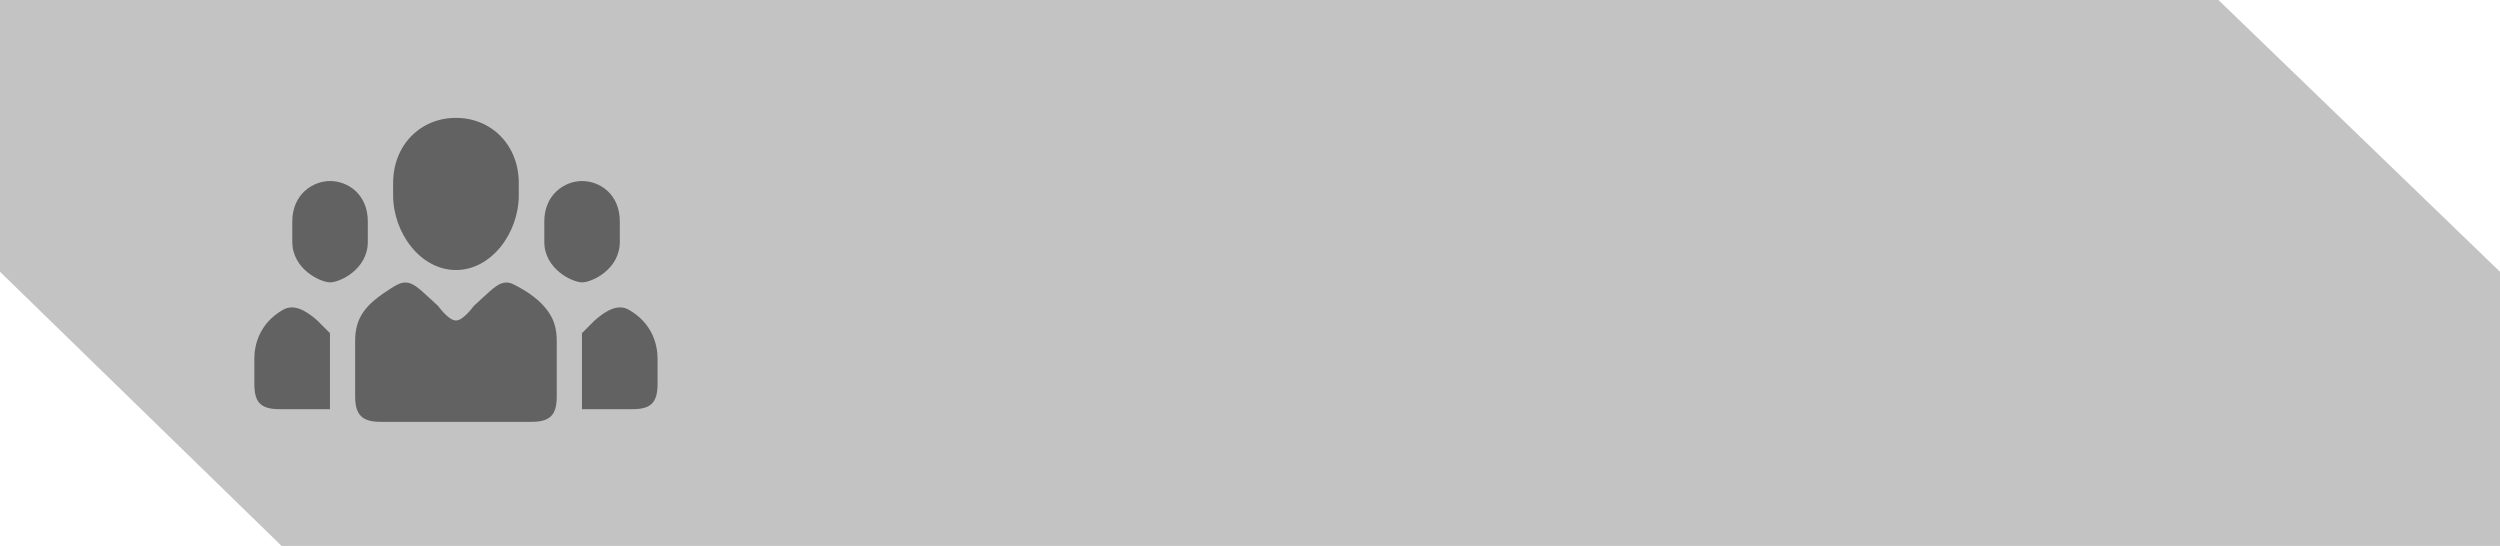 <svg height="88" viewBox="0 0 403 88" width="403" xmlns="http://www.w3.org/2000/svg"><g fill="none" fill-rule="evenodd"><path d="m0 0v43.81l45.389 44.19h357.611v-44.19l-45.389-43.81z" fill="#c3c3c3"/><path d="m93.811 53.708c0-.969-.044.039 0 0m12.187 4.084c0-2.242-.841-5.691-4.621-7.853-1.573-.9-3.385-.176-5.534 1.729l-2.032 2.042v12.25h8.124c3.072 0 4.063-1.121 4.063-4.084.003-.032 0-4.048 0-4.084m-52.81-4.084c.044.039 0-.969 0 0m-7.566-3.77c-3.78 2.162-4.621 5.611-4.621 7.853 0 .036-.003 4.051 0 4.084 0 2.963.991 4.083 4.063 4.083h8.124v-12.25l-2.031-2.041c-2.149-1.905-3.961-2.629-5.535-1.729m48.206-4.423c1.629 0 6.087-2.124 6.087-6.533v-3.266c0-4.409-3.216-6.533-6.087-6.533-2.776 0-6.087 2.124-6.087 6.533v3.266c0 4.409 4.545 6.533 6.087 6.533m-4.15 8.169c-.003-.032-.012-.062-.016-.094-.048-.386-.121-.761-.222-1.13 0-.003 0-.007-.003-.01-.213-.783-.572-1.537-1.108-2.281v-.003c-.879-1.223-2.205-2.471-4.361-3.688-1.139-.643-1.64-.938-2.345-.938-1.12 0-2.098.875-3.745 2.396h-.003l-1.498 1.385c-.053.051-1.669 2.345-2.878 2.345-1.209 0-2.825-2.294-2.878-2.345l-1.498-1.385h-.003c-1.647-1.521-2.624-2.396-3.745-2.396-.705 0-1.333.295-2.345.938-2.089 1.326-3.482 2.463-4.357 3.685l-.003.001c-.003.003-.003.008-.007.011-.53.737-.885 1.487-1.097 2.265-.003.007-.007.015-.01.023-.098.366-.172.737-.218 1.118-.003.036-.013.069-.017.104-.044.406-.07.819-.07 1.248 0 .048-.001 8.942 0 8.983 0 2.903 1.088 4.084 4.063 4.084h24.373c3 0 4.063-1.117 4.063-4.084 0-.041-.001-8.935-.001-8.983 0-.429-.026-.842-.07-1.249m-36.473-8.169c1.629 0 6.087-2.124 6.087-6.533v-3.266c0-4.409-3.216-6.533-6.087-6.533-2.776 0-6.087 2.124-6.087 6.533v3.266c0 4.409 4.545 6.533 6.087 6.533m20.294-1.988c5.697 0 10.129-5.94 10.129-12.089v-1.927c0-6.148-4.432-10.511-10.129-10.511-5.698 0-10.129 4.362-10.129 10.511v1.927c0 6.149 4.431 12.089 10.129 12.089" fill="#626262"/></g></svg>
